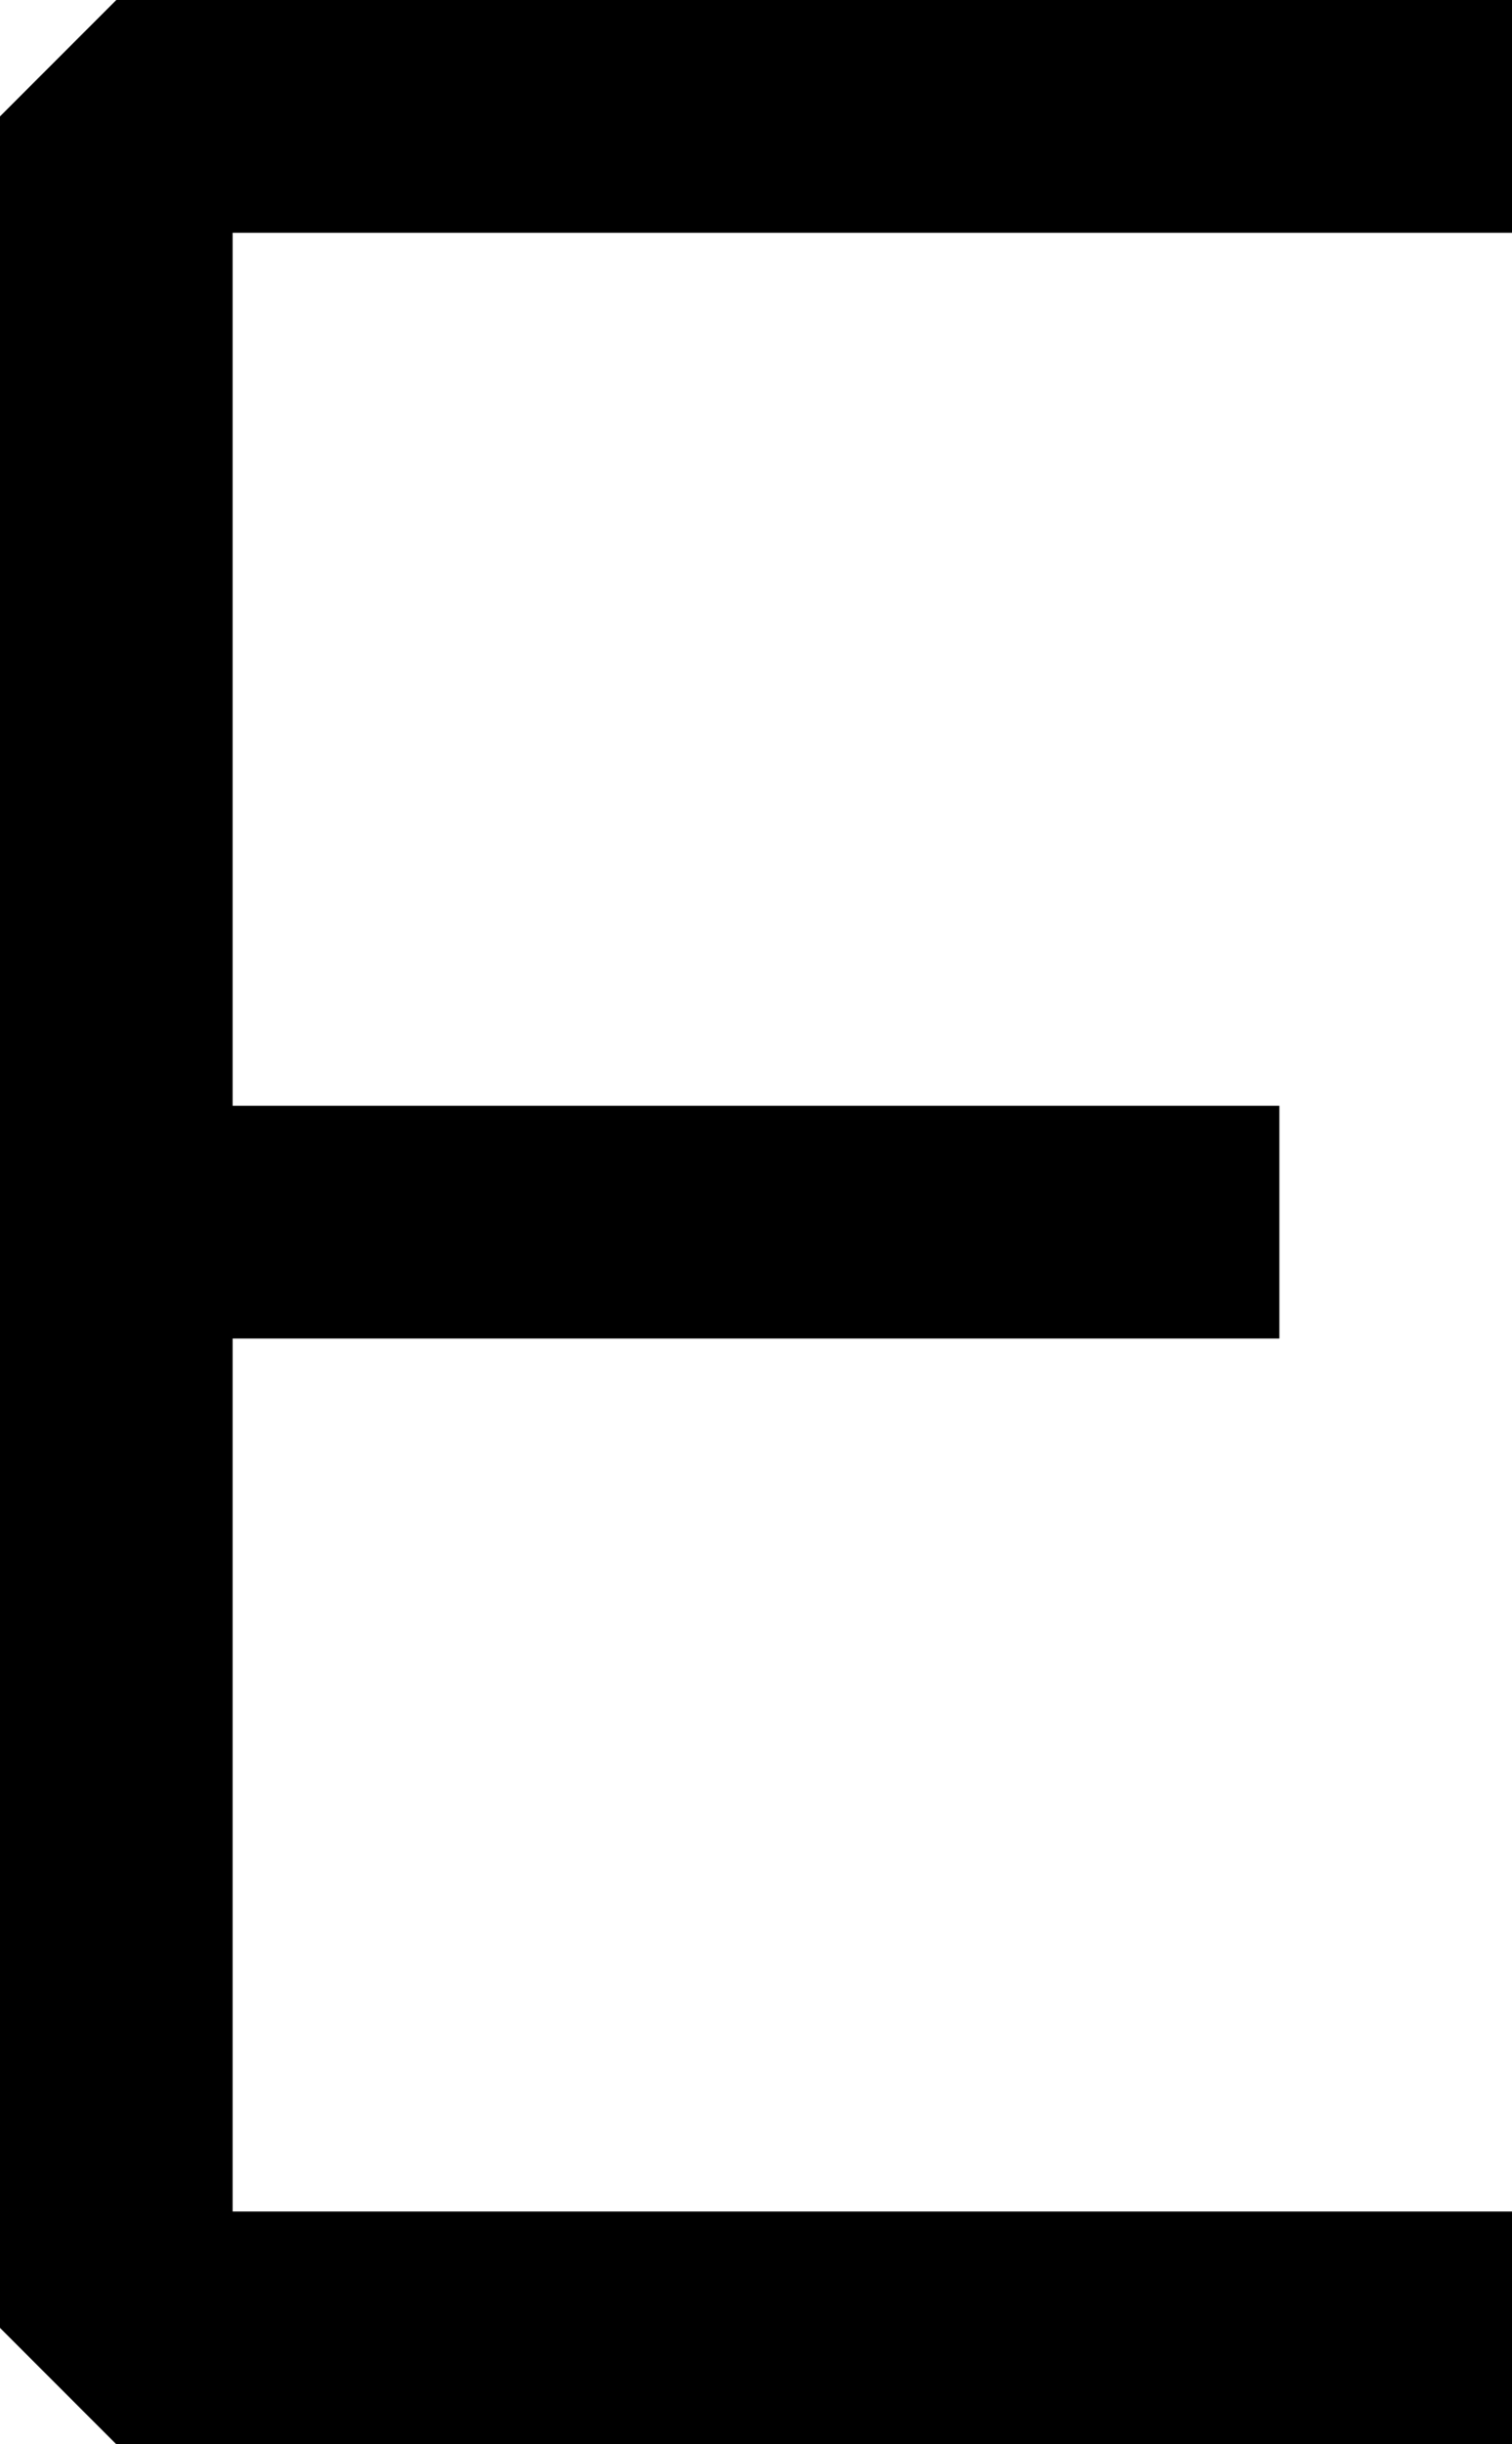 <?xml version="1.0" encoding="UTF-8"?>
<svg width="13" height="21" fill="none" version="1.1" viewBox="0 0 13 21" xmlns="http://www.w3.org/2000/svg">
    <path d="m1 0-1 1v19l1 1h12v-2h-11v-7.5h9v-2h-9v-7.5h11v-2z" fill="#000"/>
</svg>
